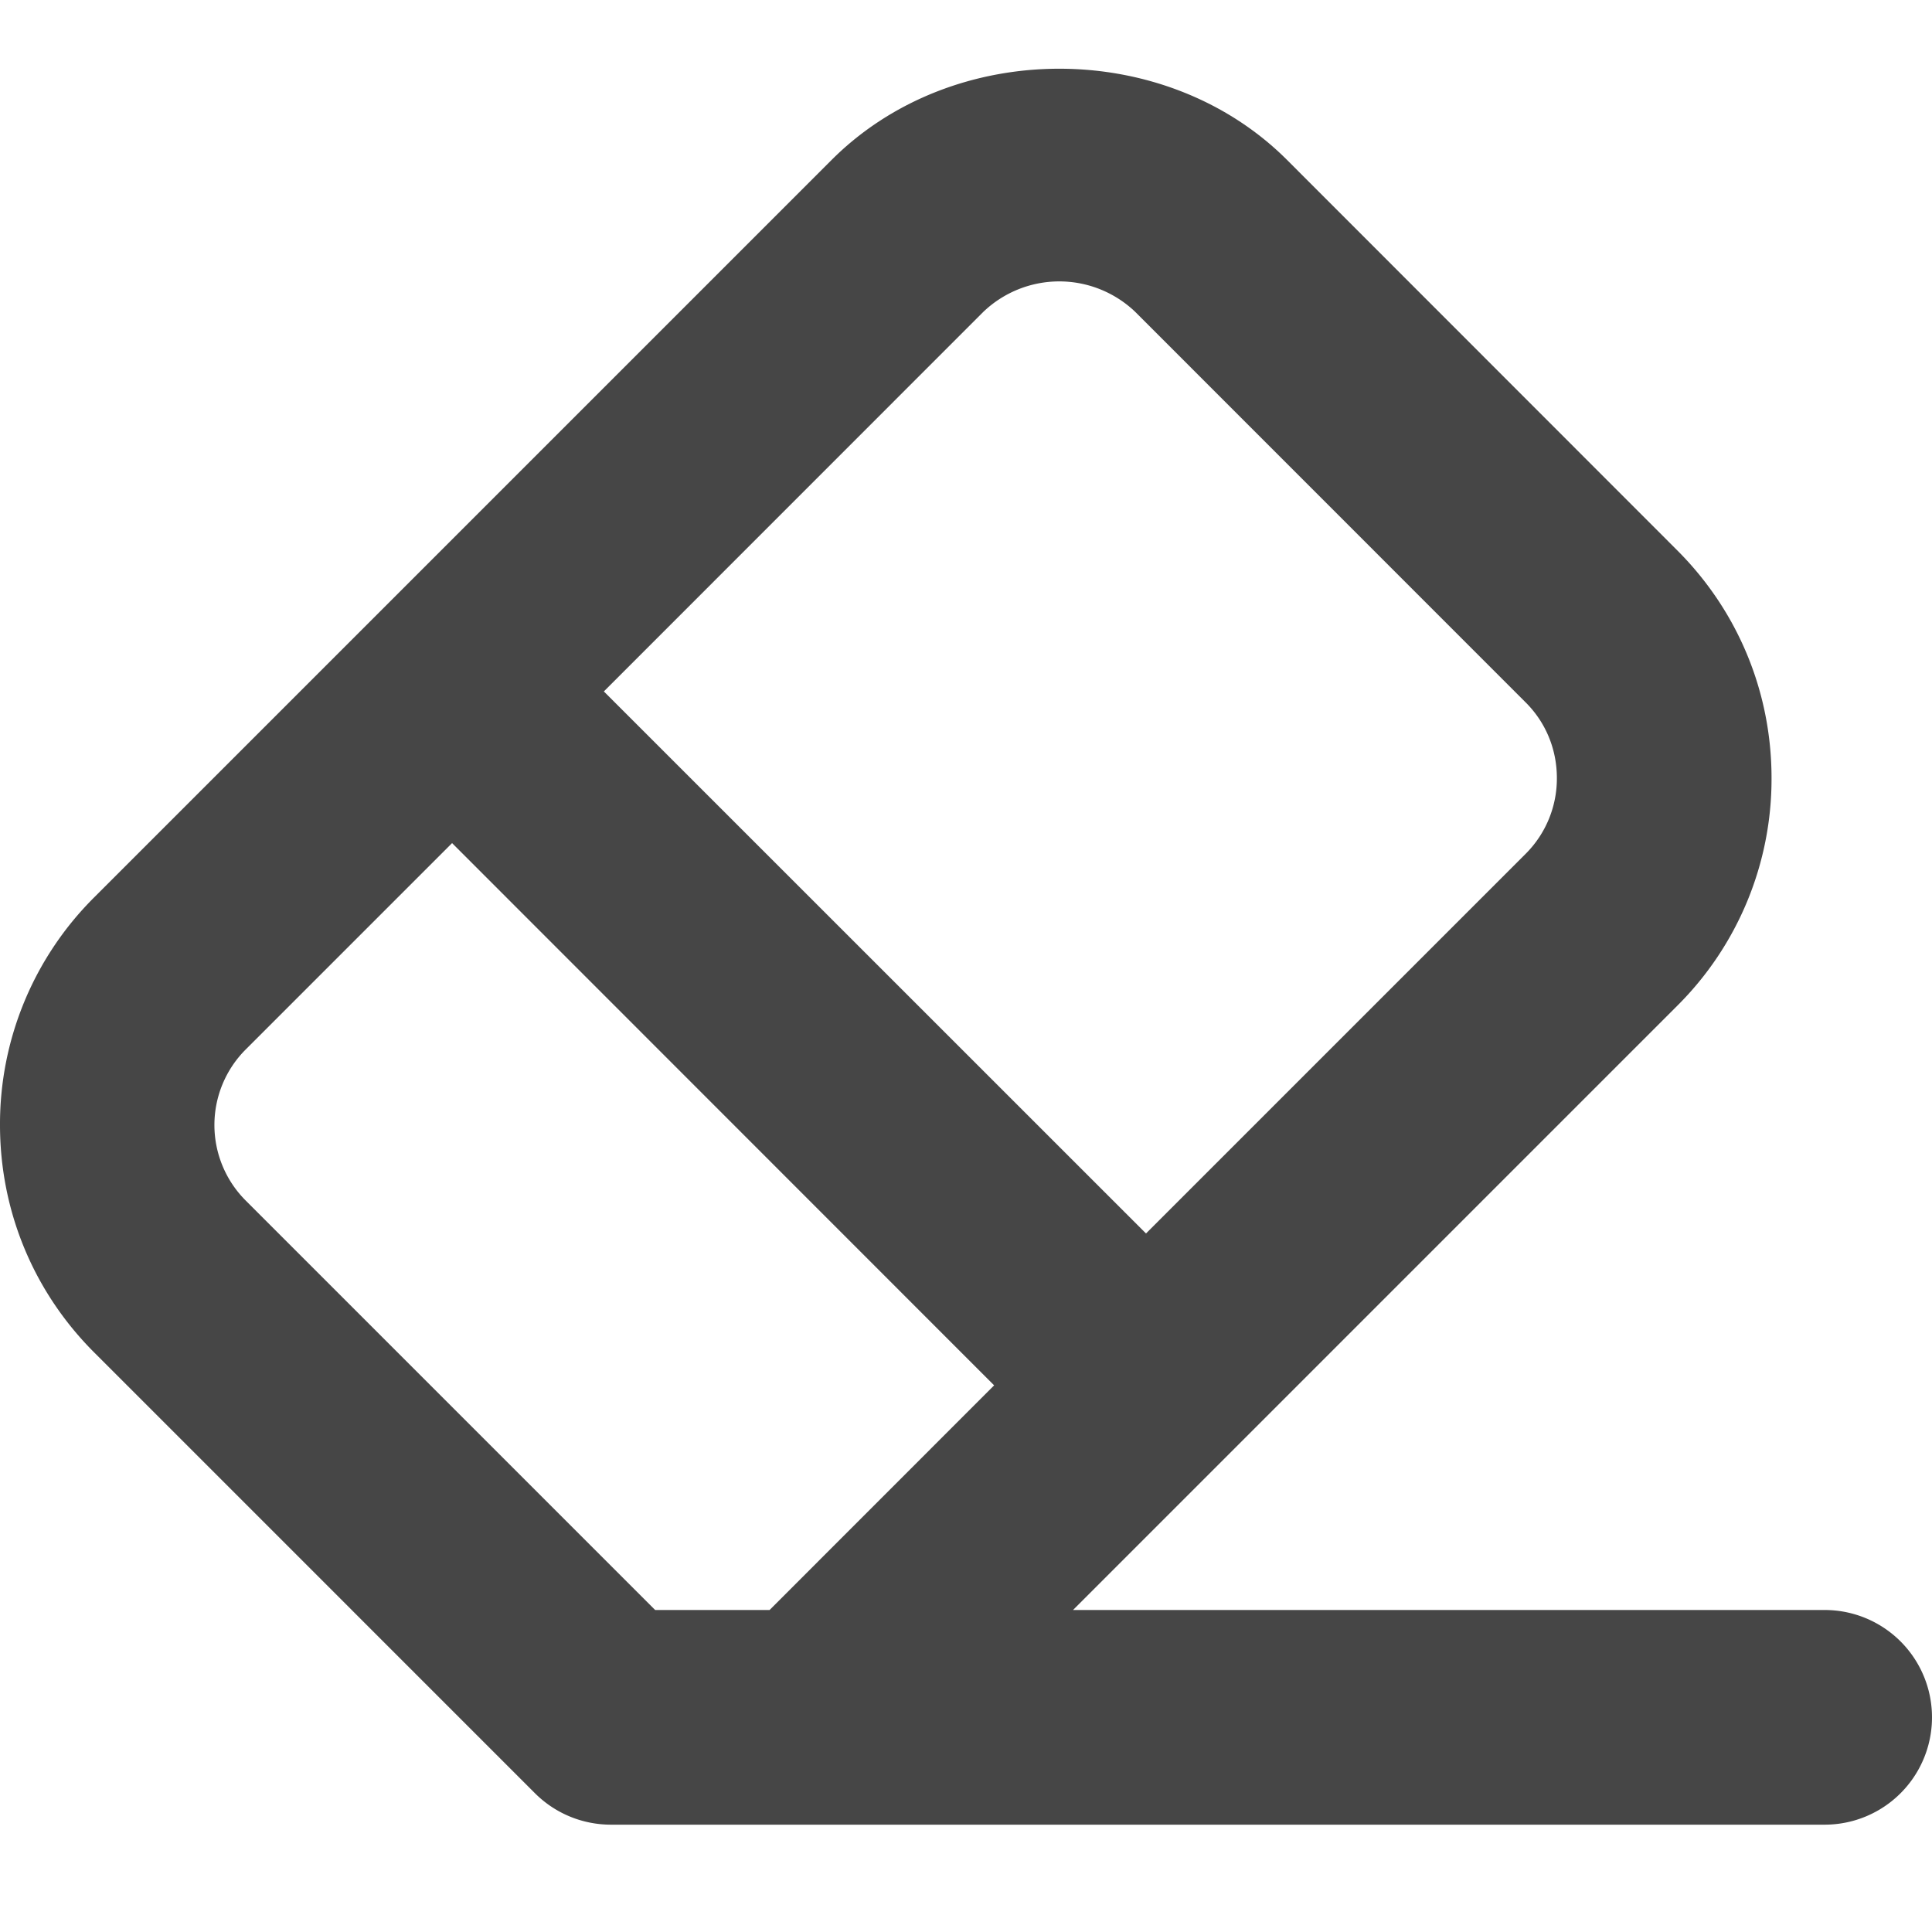 <svg xmlns="http://www.w3.org/2000/svg" width="18" height="18" viewBox="0 0 18 18"><path d="M17 15H9.997l5.63-5.63a2.98 2.98 0 0 0 .878-2.121c0-.8-.312-1.555-.878-2.121L11.991 1.49c-1.134-1.133-3.11-1.133-4.243 0l-6.87 6.87A2.98 2.98 0 0 0 0 10.48c0 .802.312 1.556.879 2.122l4.104 4.104A1 1 0 0 0 5.69 17H17a1 1 0 1 0 0-2ZM9.162 2.905a1.024 1.024 0 0 1 1.414 0l3.636 3.637c.19.188.293.44.293.707a.991.991 0 0 1-.292.707l-3.536 3.536-5.051-5.05 3.536-3.537ZM7.169 15H6.104l-3.812-3.812a.995.995 0 0 1 0-1.413l1.92-1.92 5.05 5.052L7.17 15Z" fill="#464646"/></svg>